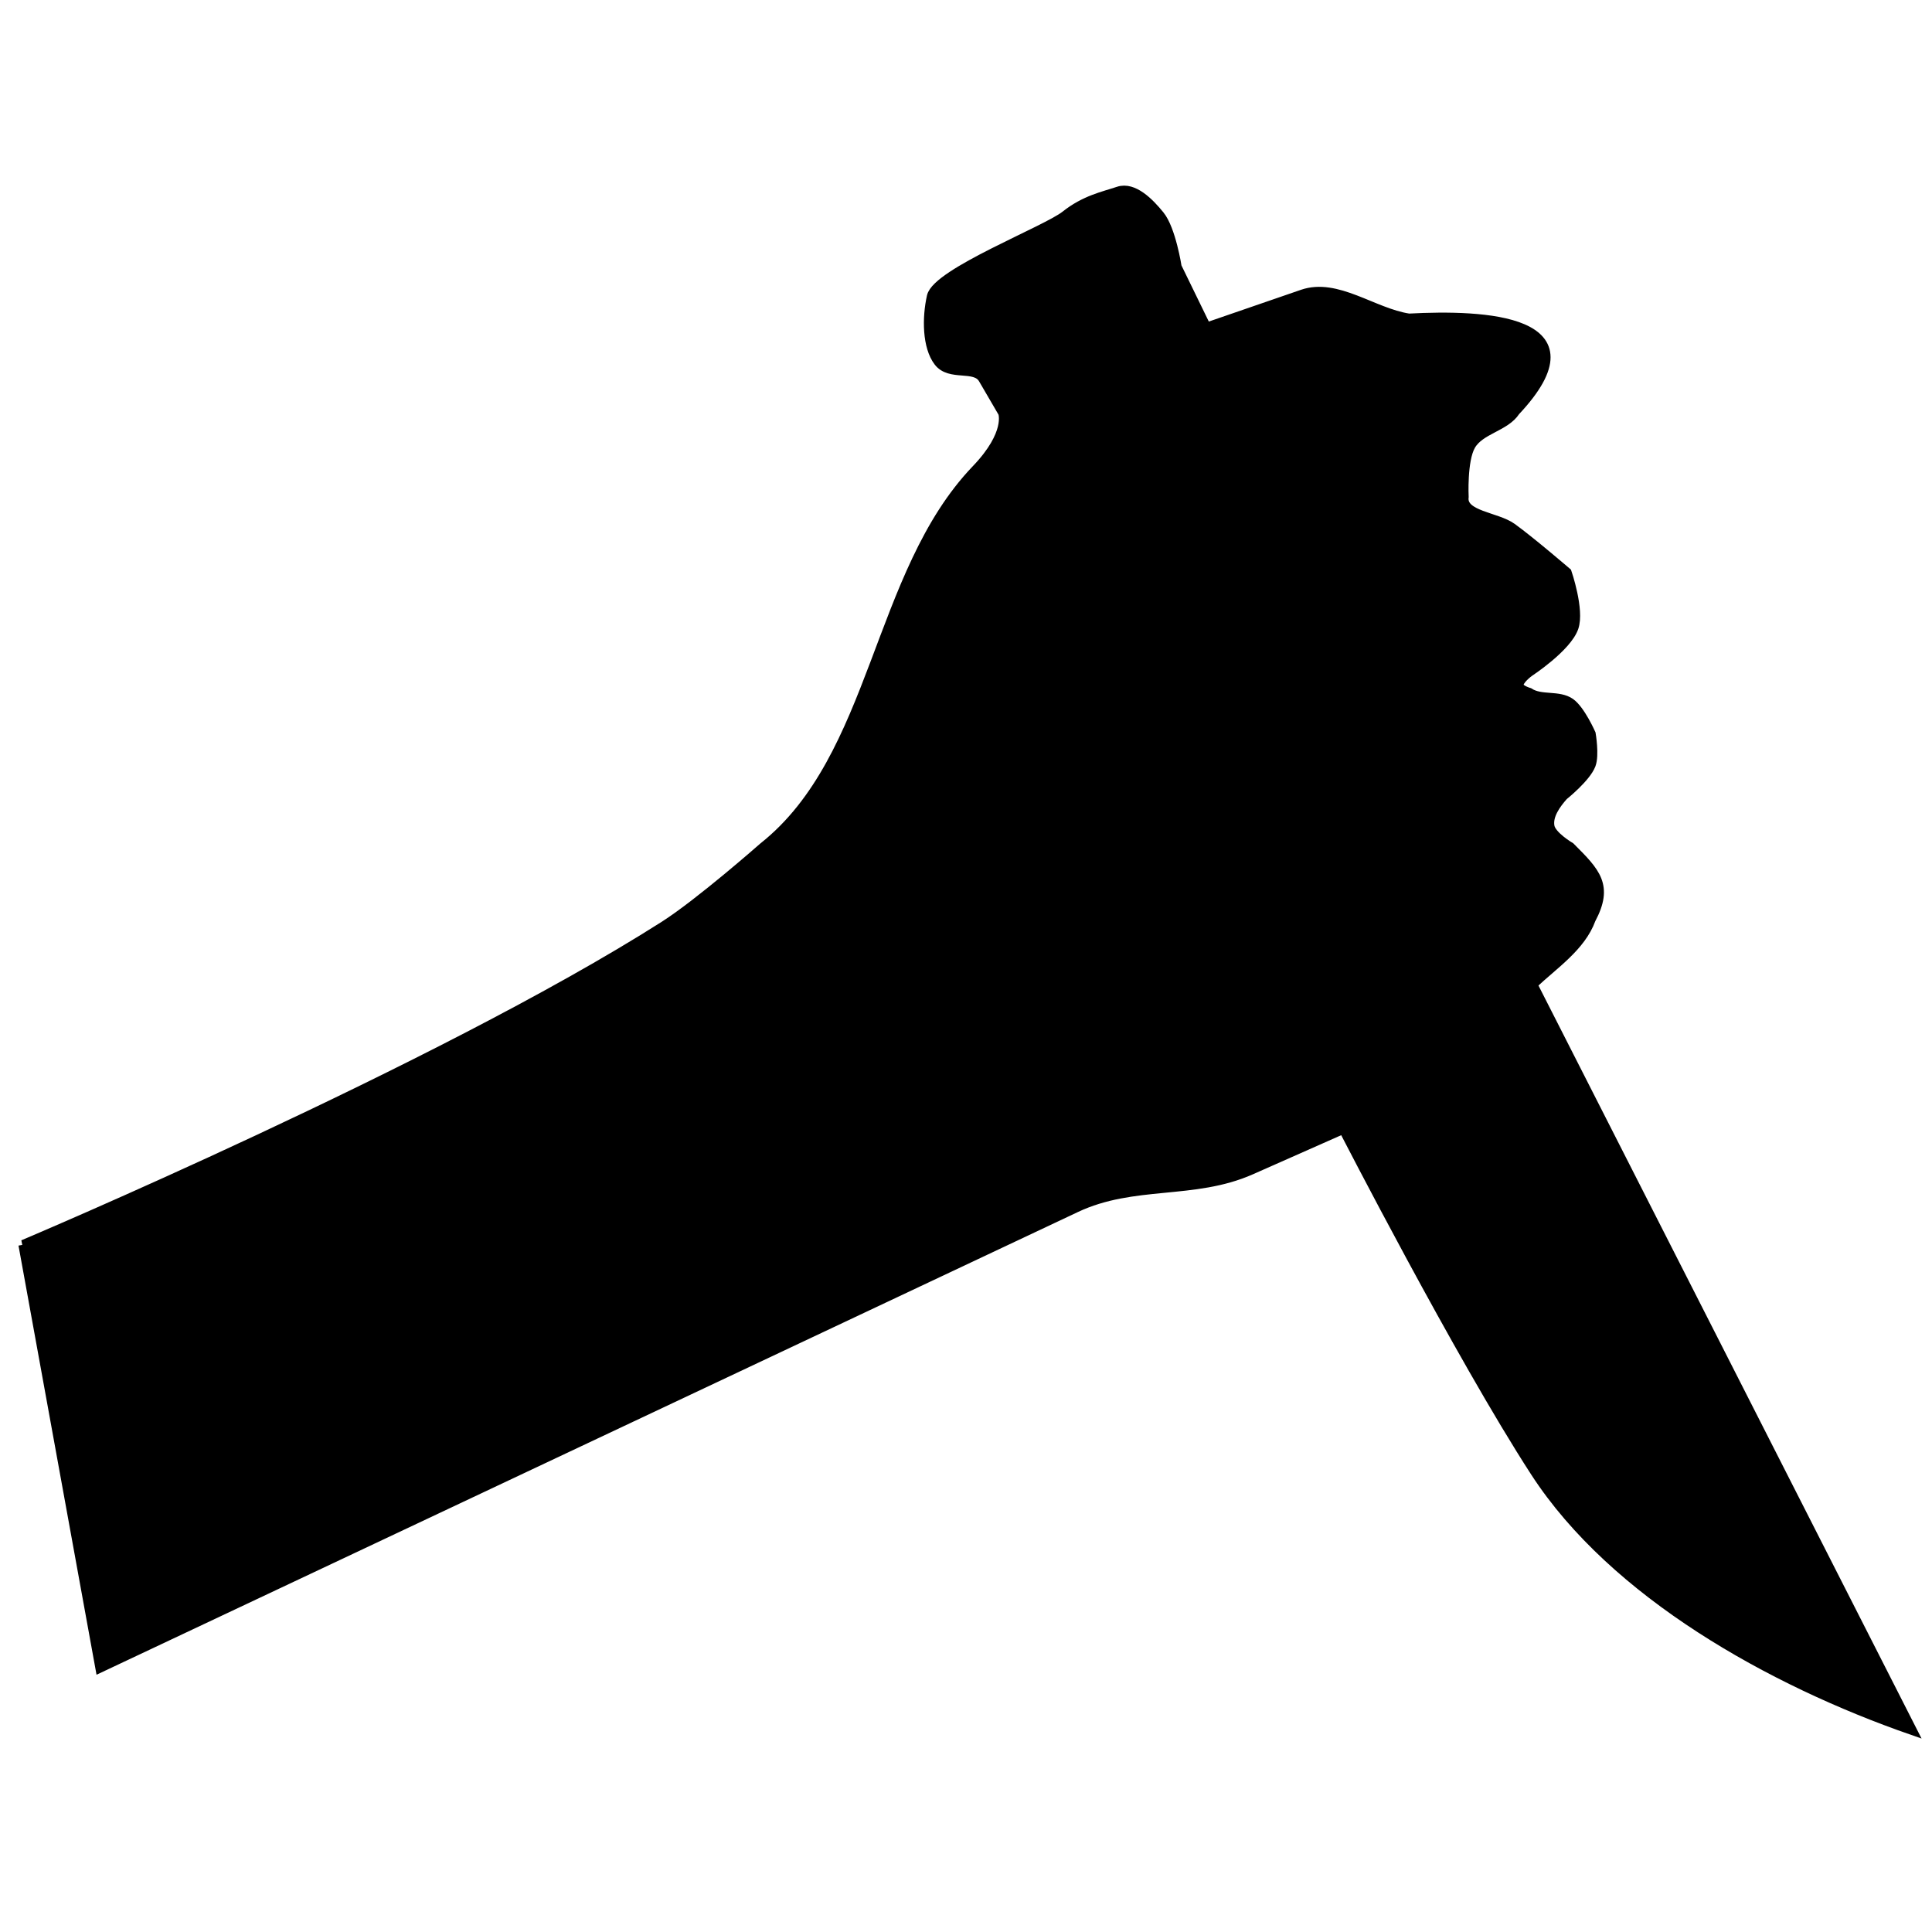 <?xml version="1.0" encoding="UTF-8" standalone="no"?>
<!-- Created with Inkscape (http://www.inkscape.org/) -->

<svg
     xmlns:dc="http://purl.org/dc/elements/1.1/"
     xmlns:cc="http://creativecommons.org/ns#"
     xmlns:rdf="http://www.w3.org/1999/02/22-rdf-syntax-ns#"
     xmlns:svg="http://www.w3.org/2000/svg"
     xmlns="http://www.w3.org/2000/svg"
     xmlns:sodipodi="http://sodipodi.sourceforge.net/DTD/sodipodi-0.dtd"
     xmlns:inkscape="http://www.inkscape.org/namespaces/inkscape"
     width="200.969"
     height="200.938"
     id="svg2"
     version="1.1"
     inkscape:version="0.48.1 r9760"
     sodipodi:docname="knife.svg">
    <defs
         id="defs4">
        <inkscape:perspective
             sodipodi:type="inkscape:persp3d"
             inkscape:vp_x="0 : 526.18109 : 1"
             inkscape:vp_y="0 : 1000 : 0"
             inkscape:vp_z="744.09448 : 526.18109 : 1"
             inkscape:persp3d-origin="372.04724 : 350.78739 : 1"
             id="perspective10" />
        <inkscape:perspective
             id="perspective2824"
             inkscape:persp3d-origin="0.5 : 0.33333333 : 1"
             inkscape:vp_z="1 : 0.5 : 1"
             inkscape:vp_y="0 : 1000 : 0"
             inkscape:vp_x="0 : 0.5 : 1"
             sodipodi:type="inkscape:persp3d" />
    </defs>
    <sodipodi:namedview
         id="base"
         pagecolor="#ffffff"
         bordercolor="#666666"
         borderopacity="1.0"
         inkscape:pageopacity="0.0"
         inkscape:pageshadow="2"
         inkscape:zoom="2.8"
         inkscape:cx="92.559121"
         inkscape:cy="82.609379"
         inkscape:document-units="px"
         inkscape:current-layer="layer1"
         showgrid="false"
         inkscape:window-width="1835"
         inkscape:window-height="1060"
         inkscape:window-x="83"
         inkscape:window-y="-3"
         inkscape:window-maximized="1"
         fit-margin-top="0"
         fit-margin-left="0"
         fit-margin-right="0"
         fit-margin-bottom="0" />
    <g
         inkscape:label="Camada 1"
         inkscape:groupmode="layer"
         id="layer1"
         transform="translate(-194.156,-135.312)">
        <path
             style="fill:#000000;fill-opacity:1;stroke:#000000;stroke-width:1px;stroke-linecap:butt;stroke-linejoin:miter;stroke-opacity:1"
             d="m 196.571,264.791 c 0,0 43.188,-18.237 66.643,-33.143 3.719,-2.363 10.357,-8.214 10.357,-8.214 11.778,-9.341 11.744,-28.431 22.143,-39.286 3.588,-3.745 2.772,-5.899 2.772,-5.899 l -2.058,-3.53 c -0.835,-1.432 -3.446,-0.225 -4.643,-1.786 -1.197,-1.56 -1.215,-4.567 -0.714,-6.786 0.553,-2.45 11.915,-6.827 13.929,-8.429 2.014,-1.602 3.931,-1.977 5.5,-2.5 1.569,-0.523 3.243,1.216 4.286,2.5 1.187,1.461 1.786,5.357 1.786,5.357 l 3.07,6.302 10.001,-3.445 c 3.577,-1.232 7.331,1.929 11.071,2.5 7.804,-0.415 20.067,0.061 11.071,9.643 -1.061,1.639 -3.666,1.881 -4.643,3.571 -0.901,1.56 -0.714,5.357 -0.714,5.357 -0.262,1.964 3.395,2.052 5,3.214 1.988,1.44 5.714,4.643 5.714,4.643 0,0 1.337,3.899 0.714,5.714 -0.71,2.07 -4.643,4.643 -4.643,4.643 0,0 -1.172,0.842 -1.071,1.429 0.072,0.423 1.071,0.714 1.071,0.714 1.225,0.817 3.082,0.223 4.286,1.071 1.053,0.742 2.143,3.214 2.143,3.214 0,0 0.381,2.213 0,3.214 -0.509,1.34 -2.857,3.214 -2.857,3.214 -0.779,0.876 -1.643,2.062 -1.429,3.214 0.184,0.993 2.143,2.143 2.143,2.143 2.635,2.635 4.003,4.005 2.143,7.5 -1.037,2.852 -3.867,4.7 -6.071,6.786 l 39.459,77.561 C 378.411,310.19 362.049,301.063 353.857,288.434 346.001,276.322 333.9,252.748 333.9,252.748 l -9.614,4.257 c -5.966,2.642 -12.203,1.094 -18.214,3.929 l -101.5,47.857 -8,-44 z"
             id="path2830"
             sodipodi:nodetypes="cssscszszzsccsccssscscssscsssscccscsscc"
             inkscape:connector-curvature="0" />
    </g>
</svg>
